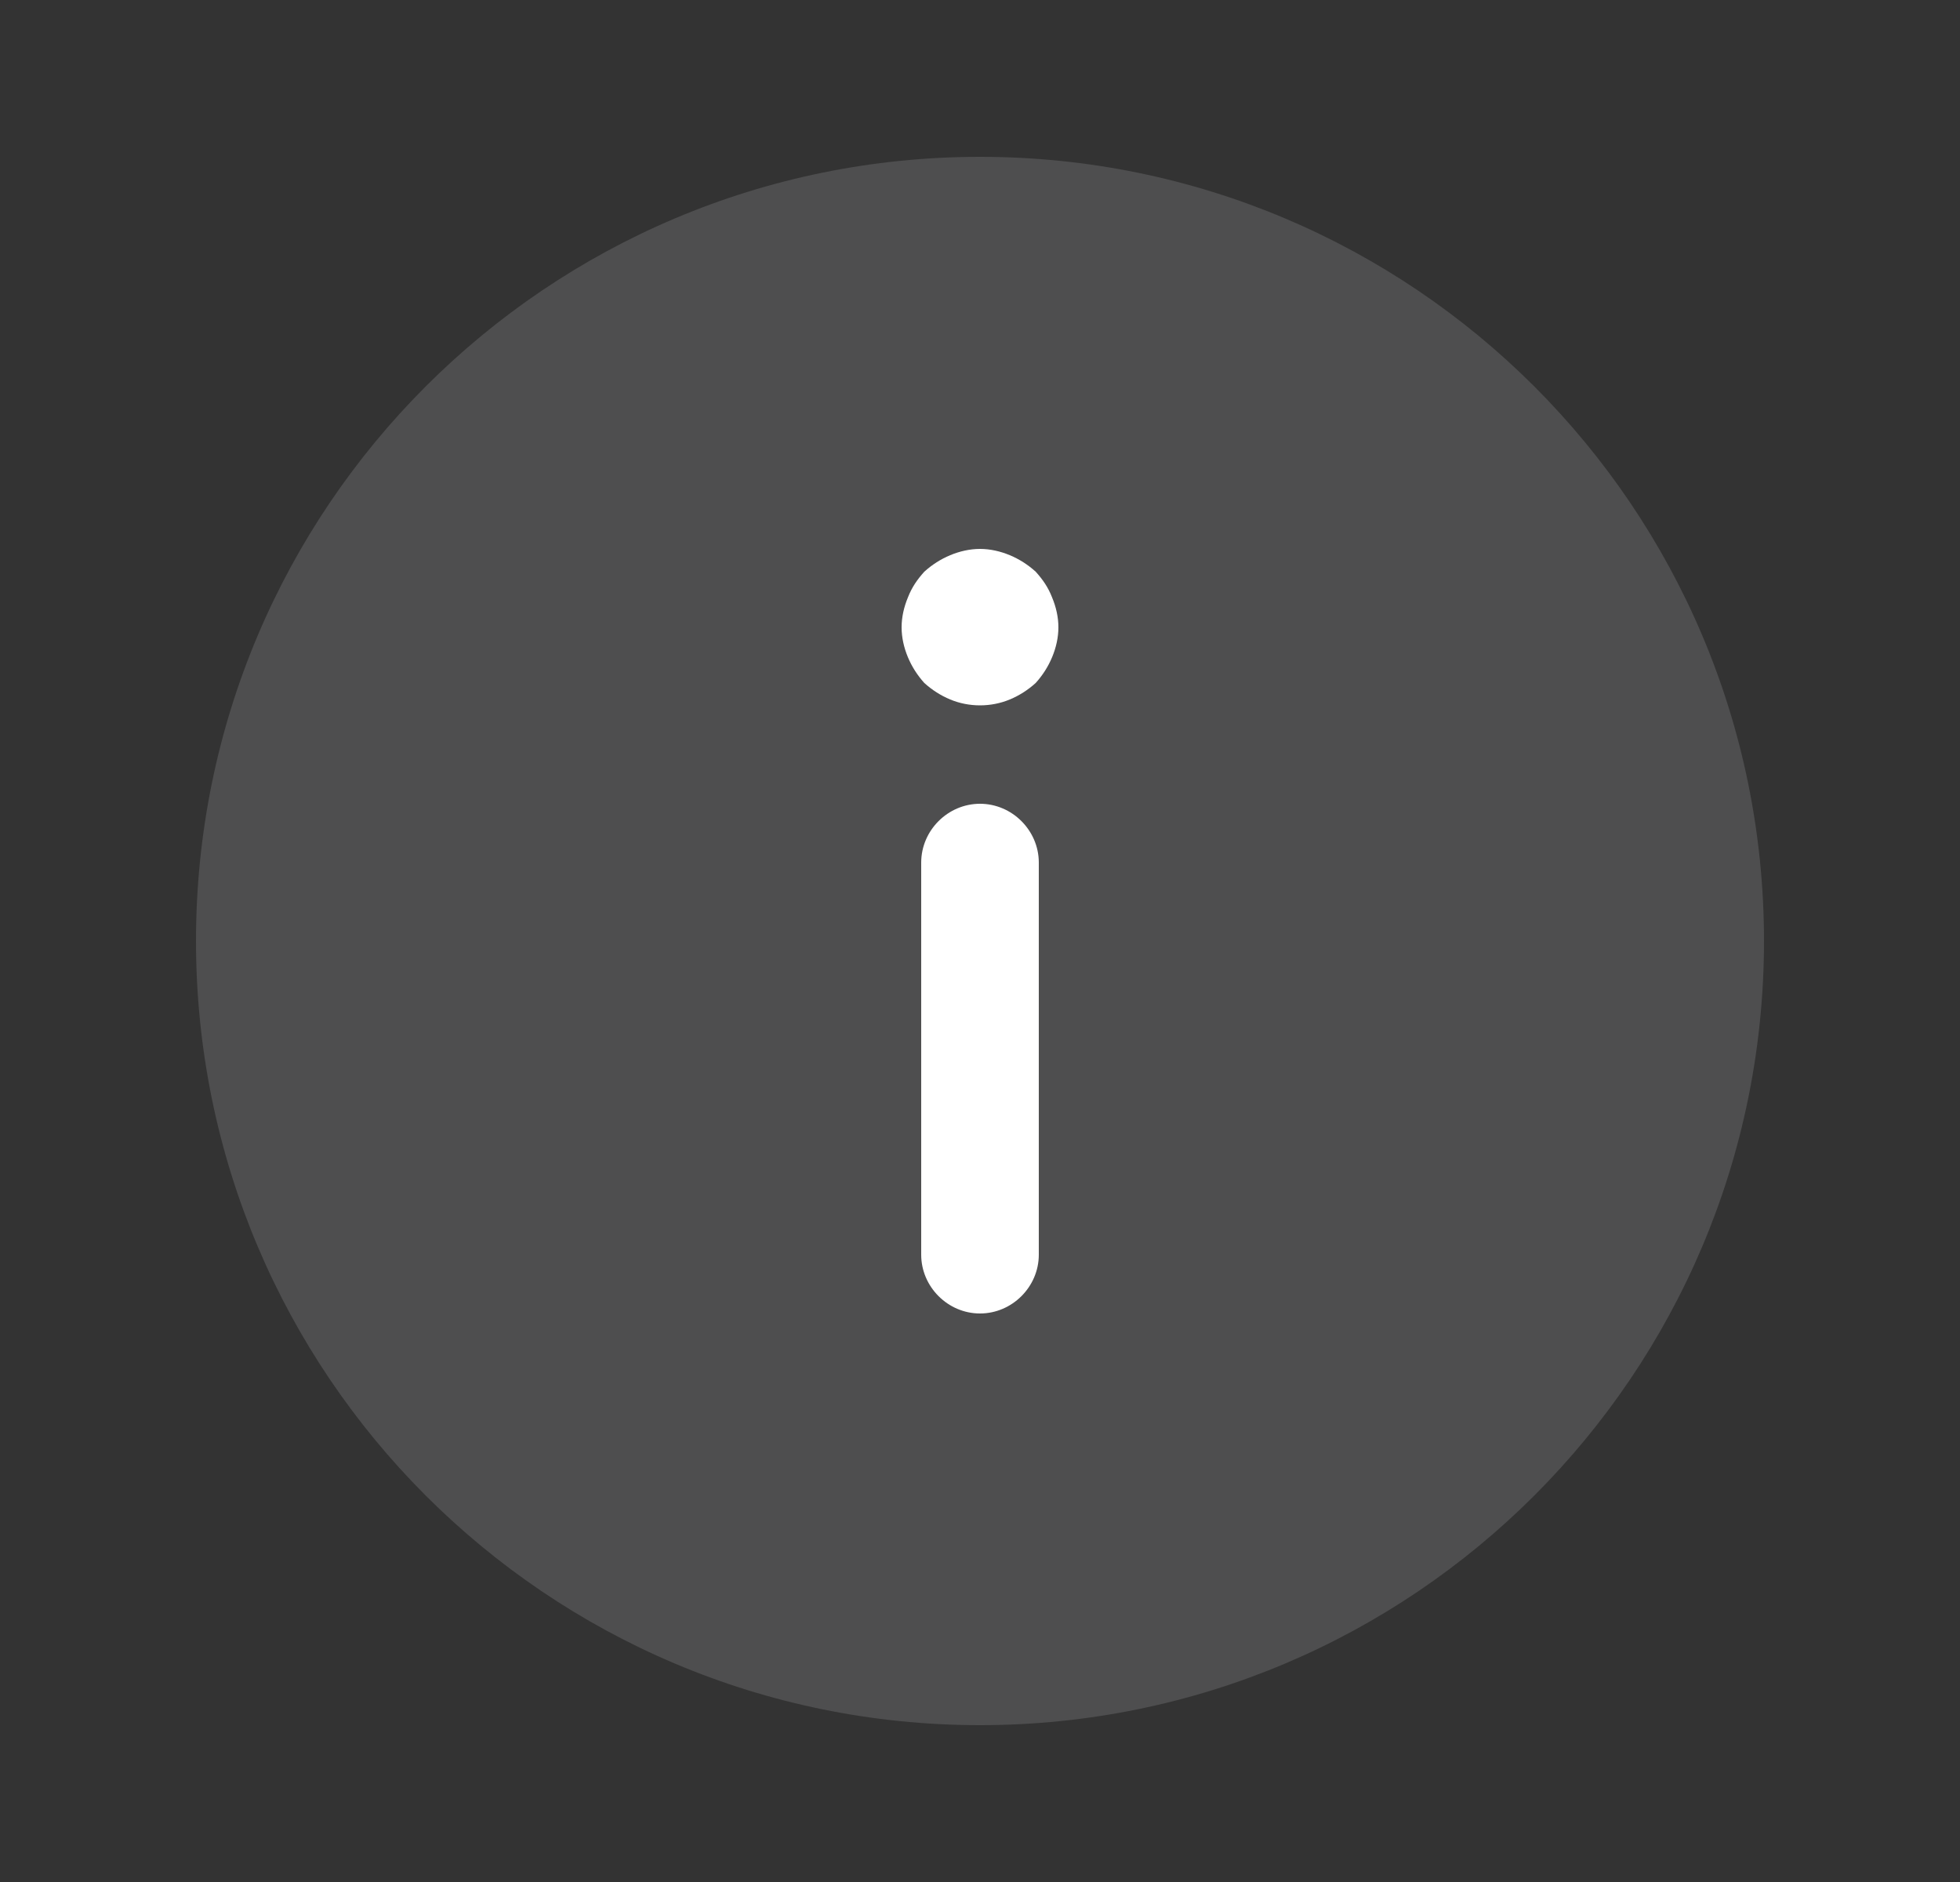<svg width="25" height="24" viewBox="0 0 25 24" fill="none" xmlns="http://www.w3.org/2000/svg">
<rect x="0" y="0" width="25" height="24" fill="#333333" stroke="none"/>
<path opacity="0.4" d="M12.5 2C18.023 2 22.5 6.477 22.5 12C22.5 17.523 18.023 22 12.5 22C6.977 22 2.5 17.523 2.5 12C2.5 6.477 6.977 2 12.5 2Z" fill="#77777A"/>
<path d="M12.5 10.25C12.91 10.25 13.25 10.59 13.25 11V16C13.25 16.41 12.91 16.75 12.5 16.75C12.09 16.75 11.75 16.41 11.75 16V11C11.75 10.59 12.09 10.25 12.5 10.25Z" fill="white"/>
<path d="M13.42 8.38C13.37 8.5 13.3 8.61 13.21 8.71C13.11 8.8 13 8.87 12.88 8.92C12.64 9.02 12.36 9.02 12.12 8.92C12 8.87 11.89 8.8 11.79 8.71C11.7 8.61 11.63 8.5 11.58 8.38C11.53 8.26 11.5 8.13 11.5 8C11.5 7.87 11.53 7.74 11.58 7.62C11.63 7.49 11.7 7.39 11.79 7.29C11.89 7.2 12 7.13 12.12 7.08C12.24 7.03 12.37 7 12.5 7C12.63 7 12.76 7.03 12.88 7.08C13 7.13 13.11 7.2 13.21 7.29C13.3 7.39 13.37 7.49 13.42 7.62C13.47 7.74 13.5 7.87 13.5 8C13.5 8.13 13.47 8.26 13.42 8.38Z" fill="white"/>
</svg>
